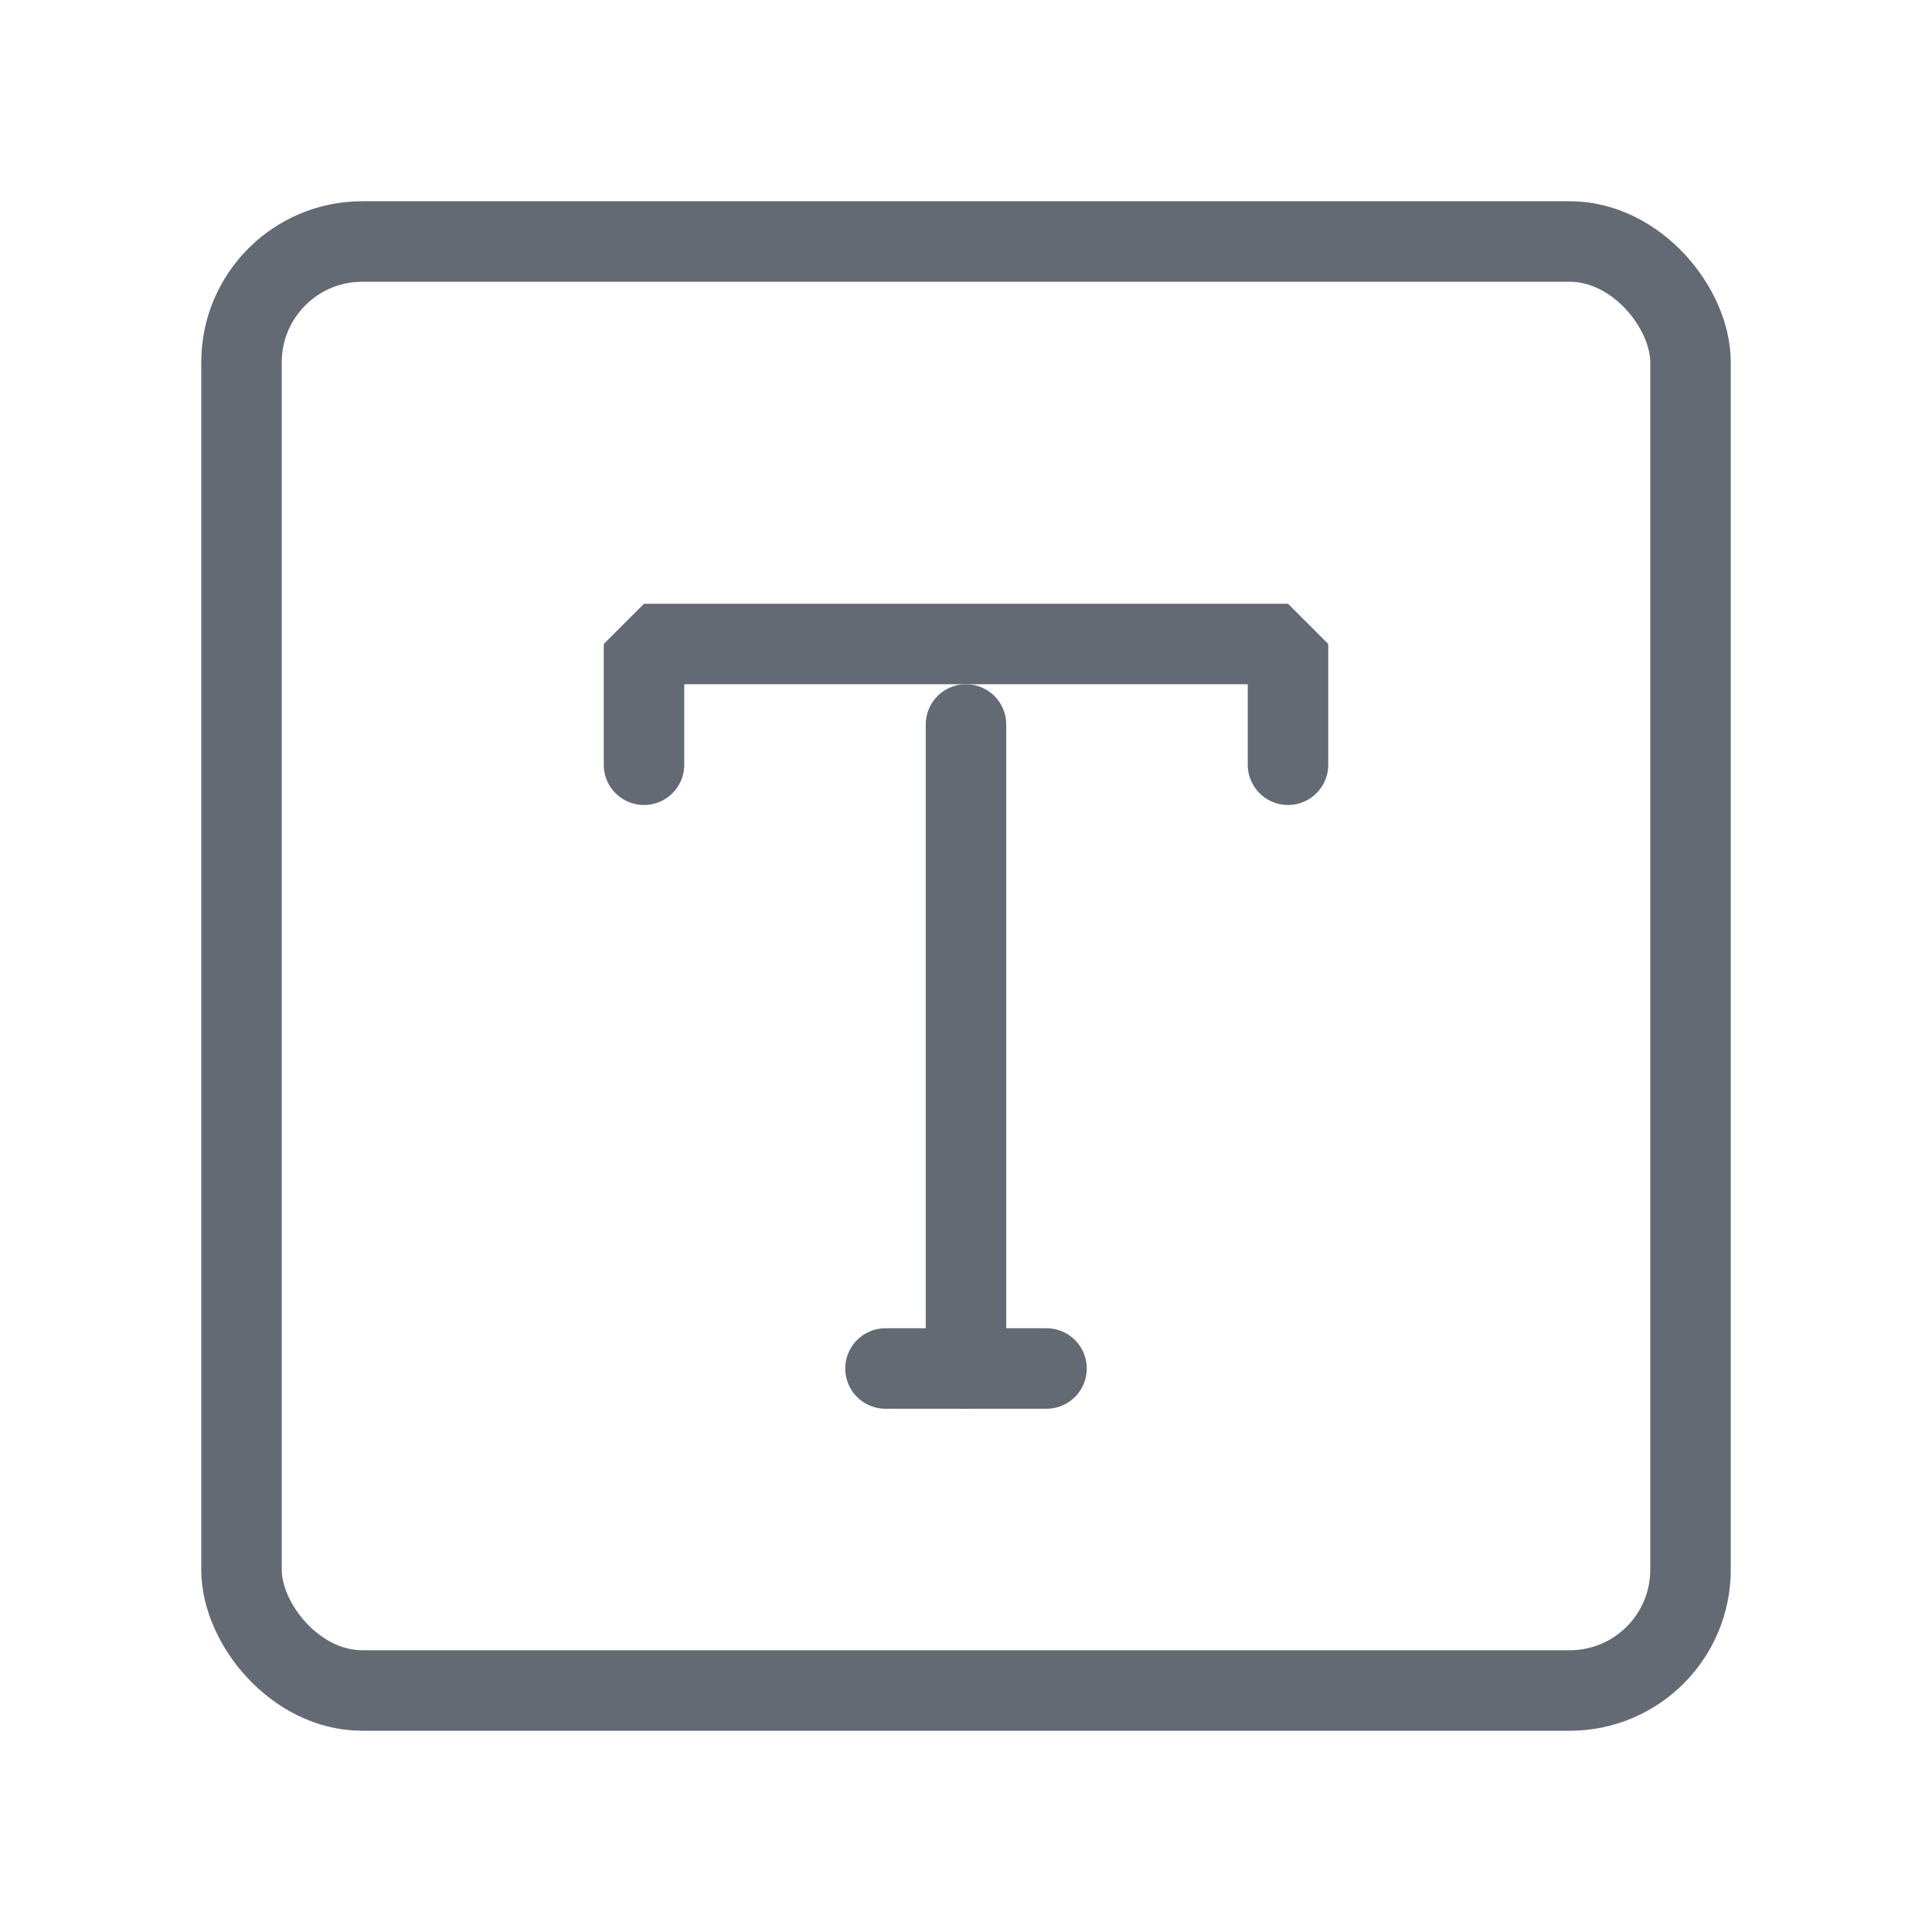 <?xml version="1.0" encoding="UTF-8"?><svg width="24" height="24" viewBox="0 0 48 48" fill="none" xmlns="http://www.w3.org/2000/svg"><rect x="6" y="6" width="36" height="36" rx="3" fill="none" stroke="#646a73" stroke-width="2" stroke-linejoin="bevel"/><path d="M16 19V16H32V19" stroke="#646a73" stroke-width="2" stroke-linecap="round" stroke-linejoin="bevel"/><path d="M22 34H26" stroke="#646a73" stroke-width="2" stroke-linecap="round" stroke-linejoin="bevel"/><path d="M24 18L24 34" stroke="#646a73" stroke-width="2" stroke-linecap="round" stroke-linejoin="bevel"/></svg>